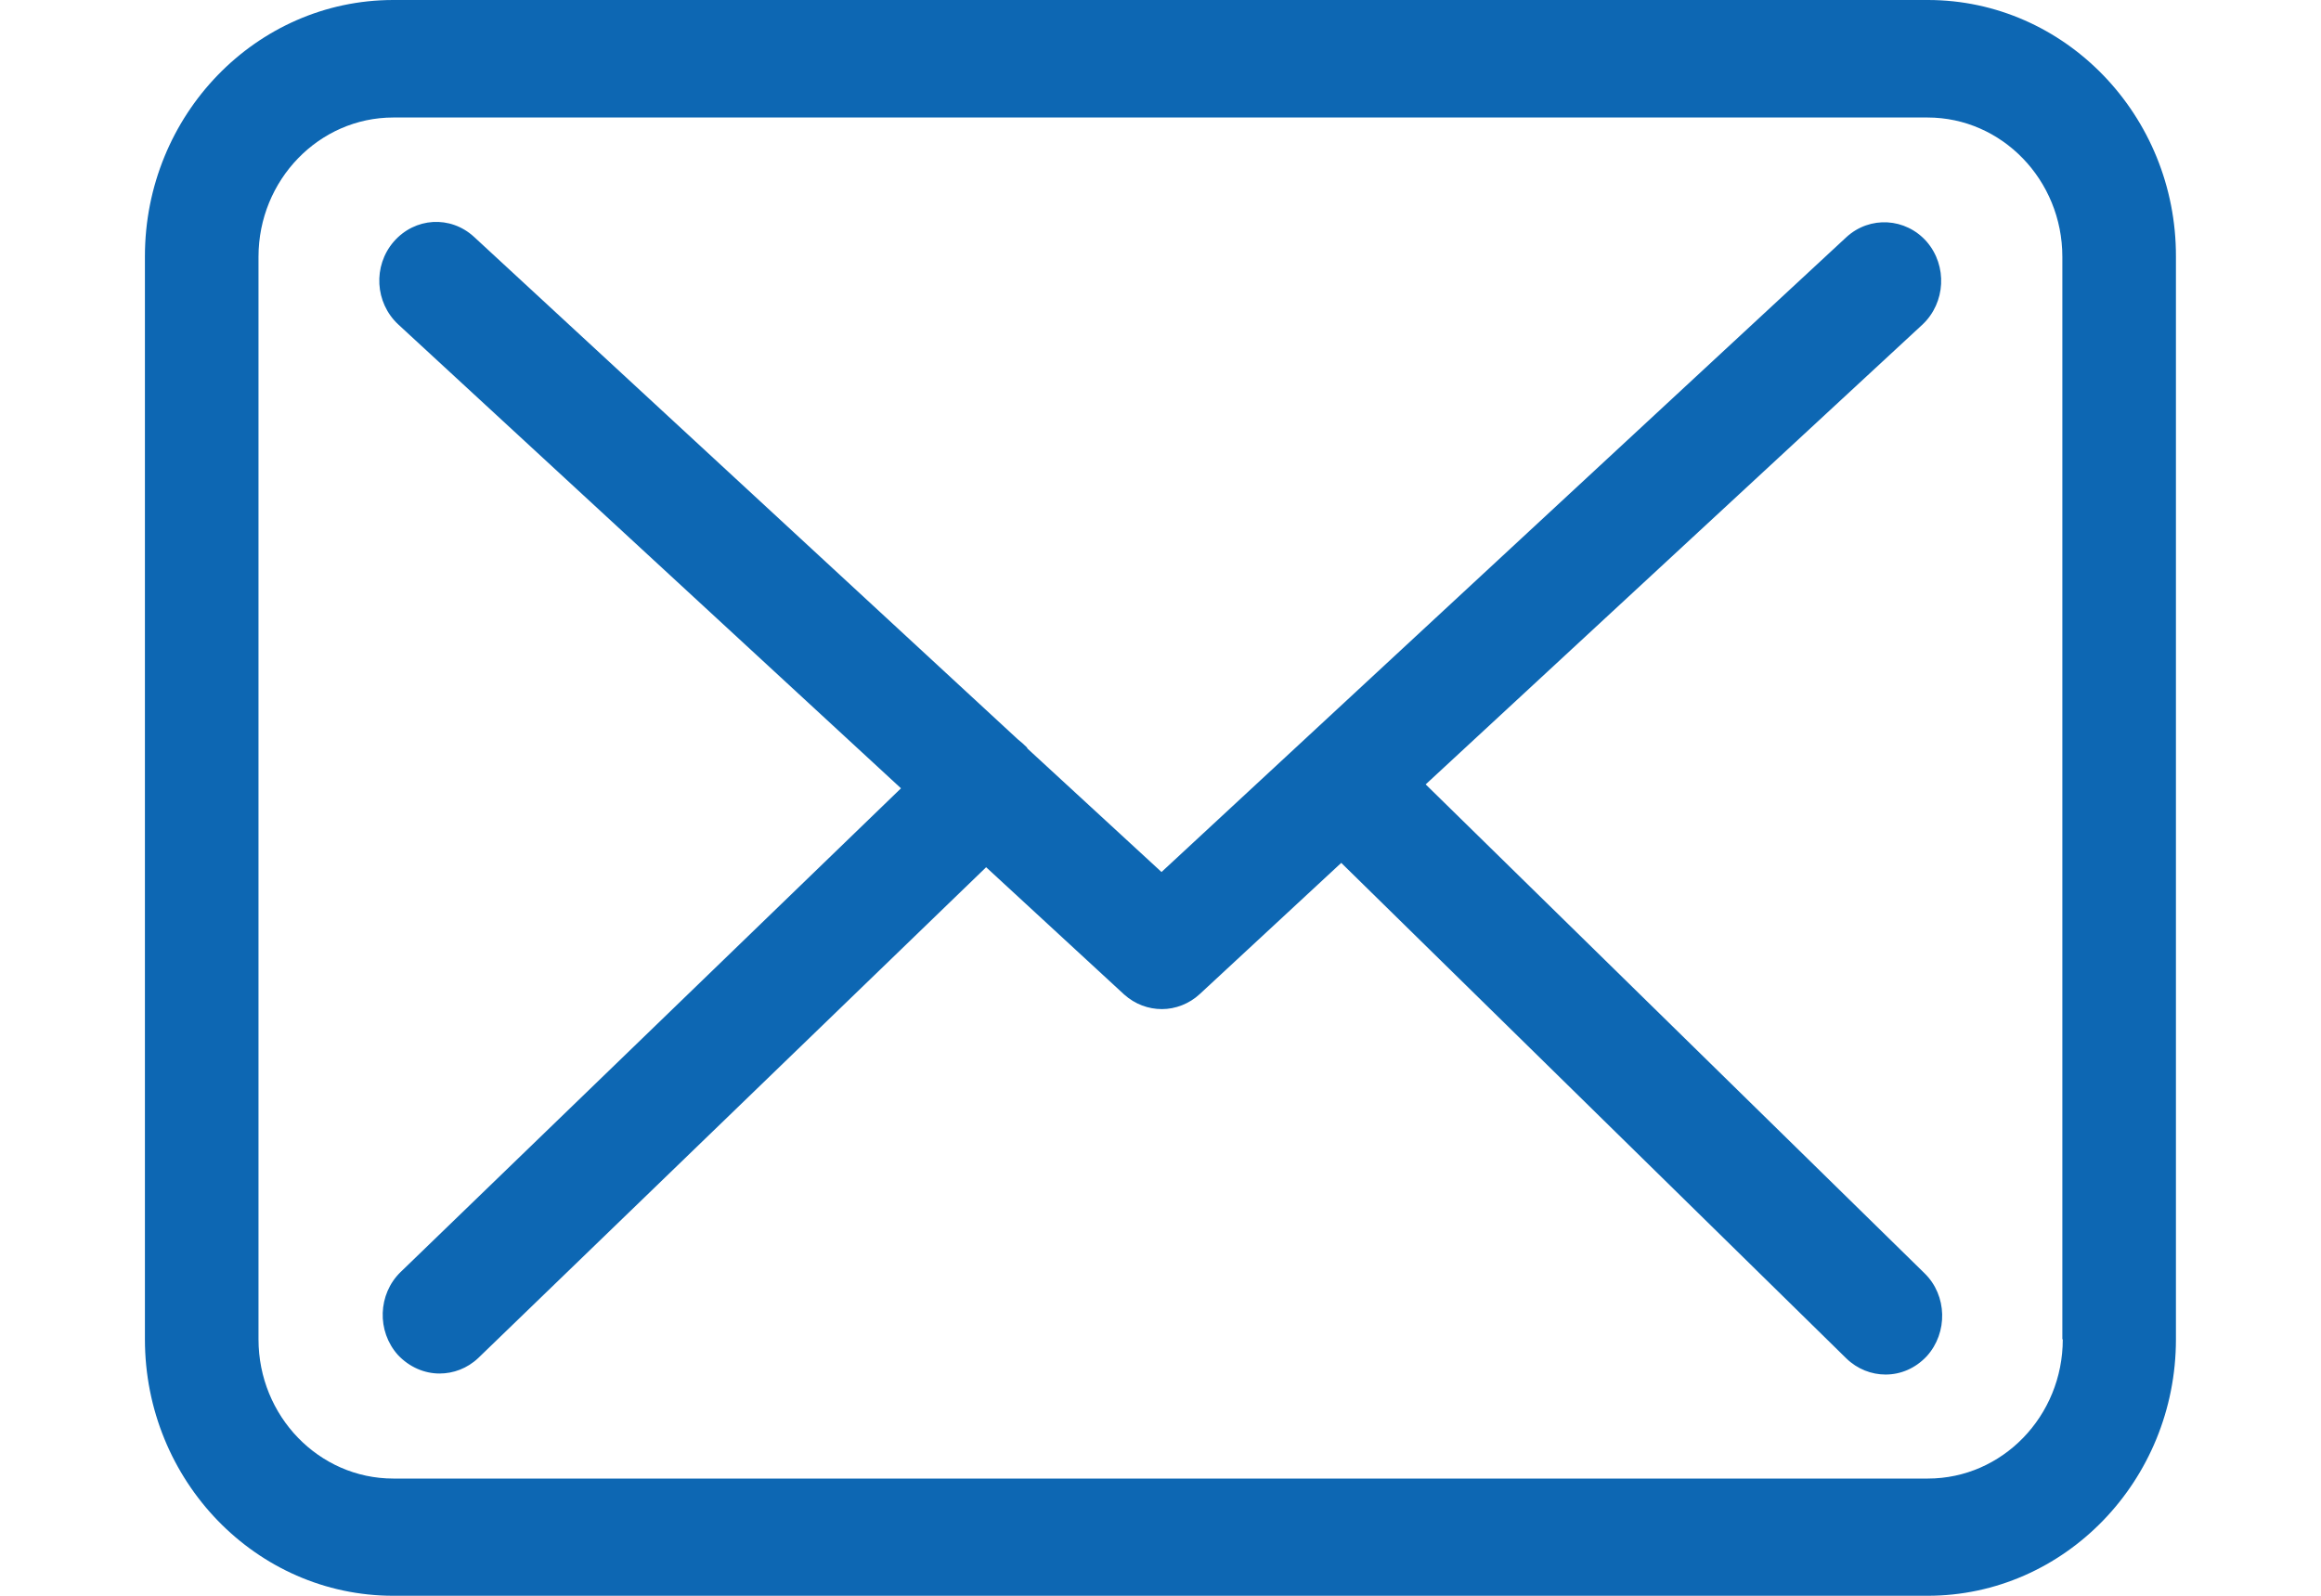 <svg id="SvgjsSvg1014" xmlns="http://www.w3.org/2000/svg" version="1.1" xmlns:xlink="http://www.w3.org/1999/xlink" xmlns:svgjs="http://svgjs.com/svgjs" width="16" height="11" viewBox="0 0 16 11"><title>Shape 1</title><desc>Created with Avocode.</desc><defs id="SvgjsDefs1015"></defs><path id="SvgjsPath1016" d="M504.29 665L493.711 665C492.767 665 491.999 665.792 491.999 666.767L491.999 674.232C491.999 675.207 492.767 676 493.711 676L504.288 676C505.231 676 506 675.207 506 674.232L506 666.77C506.003 665.796 505.234 665 504.29 665ZM505.22 674.232C505.22 674.762 504.803 675.192 504.29 675.192L493.711 675.192C493.199 675.192 492.782 674.762 492.782 674.232L492.782 666.77C492.782 666.241 493.199 665.81 493.711 665.81L504.288 665.81C504.8 665.81 505.217 666.241 505.217 666.77L505.217 674.232ZM500.828 670.407L504.253 667.237C504.412 667.087 504.426 666.833 504.282 666.666C504.137 666.501 503.89 666.486 503.728 666.635L499.007 671.011L498.085 670.162C498.082 670.159 498.08 670.156 498.08 670.153C498.059 670.132 498.039 670.114 498.016 670.096L494.268 666.633C494.105 666.483 493.86 666.498 493.714 666.666C493.57 666.833 493.584 667.087 493.746 667.237L497.211 670.434L493.761 673.769C493.605 673.921 493.596 674.176 493.743 674.34C493.822 674.424 493.926 674.468 494.03 674.468C494.125 674.468 494.221 674.433 494.297 674.361L497.798 670.978L498.749 671.855C498.825 671.923 498.917 671.956 499.01 671.956C499.102 671.956 499.198 671.92 499.271 671.852L500.246 670.948L503.728 674.364C503.804 674.438 503.902 674.475 503.998 674.475C504.102 674.475 504.203 674.433 504.282 674.349C504.429 674.187 504.424 673.93 504.267 673.777Z " fill="#0d67b3" fill-opacity="1" transform="matrix(1,0,0,1,-491,-665)"></path></svg>